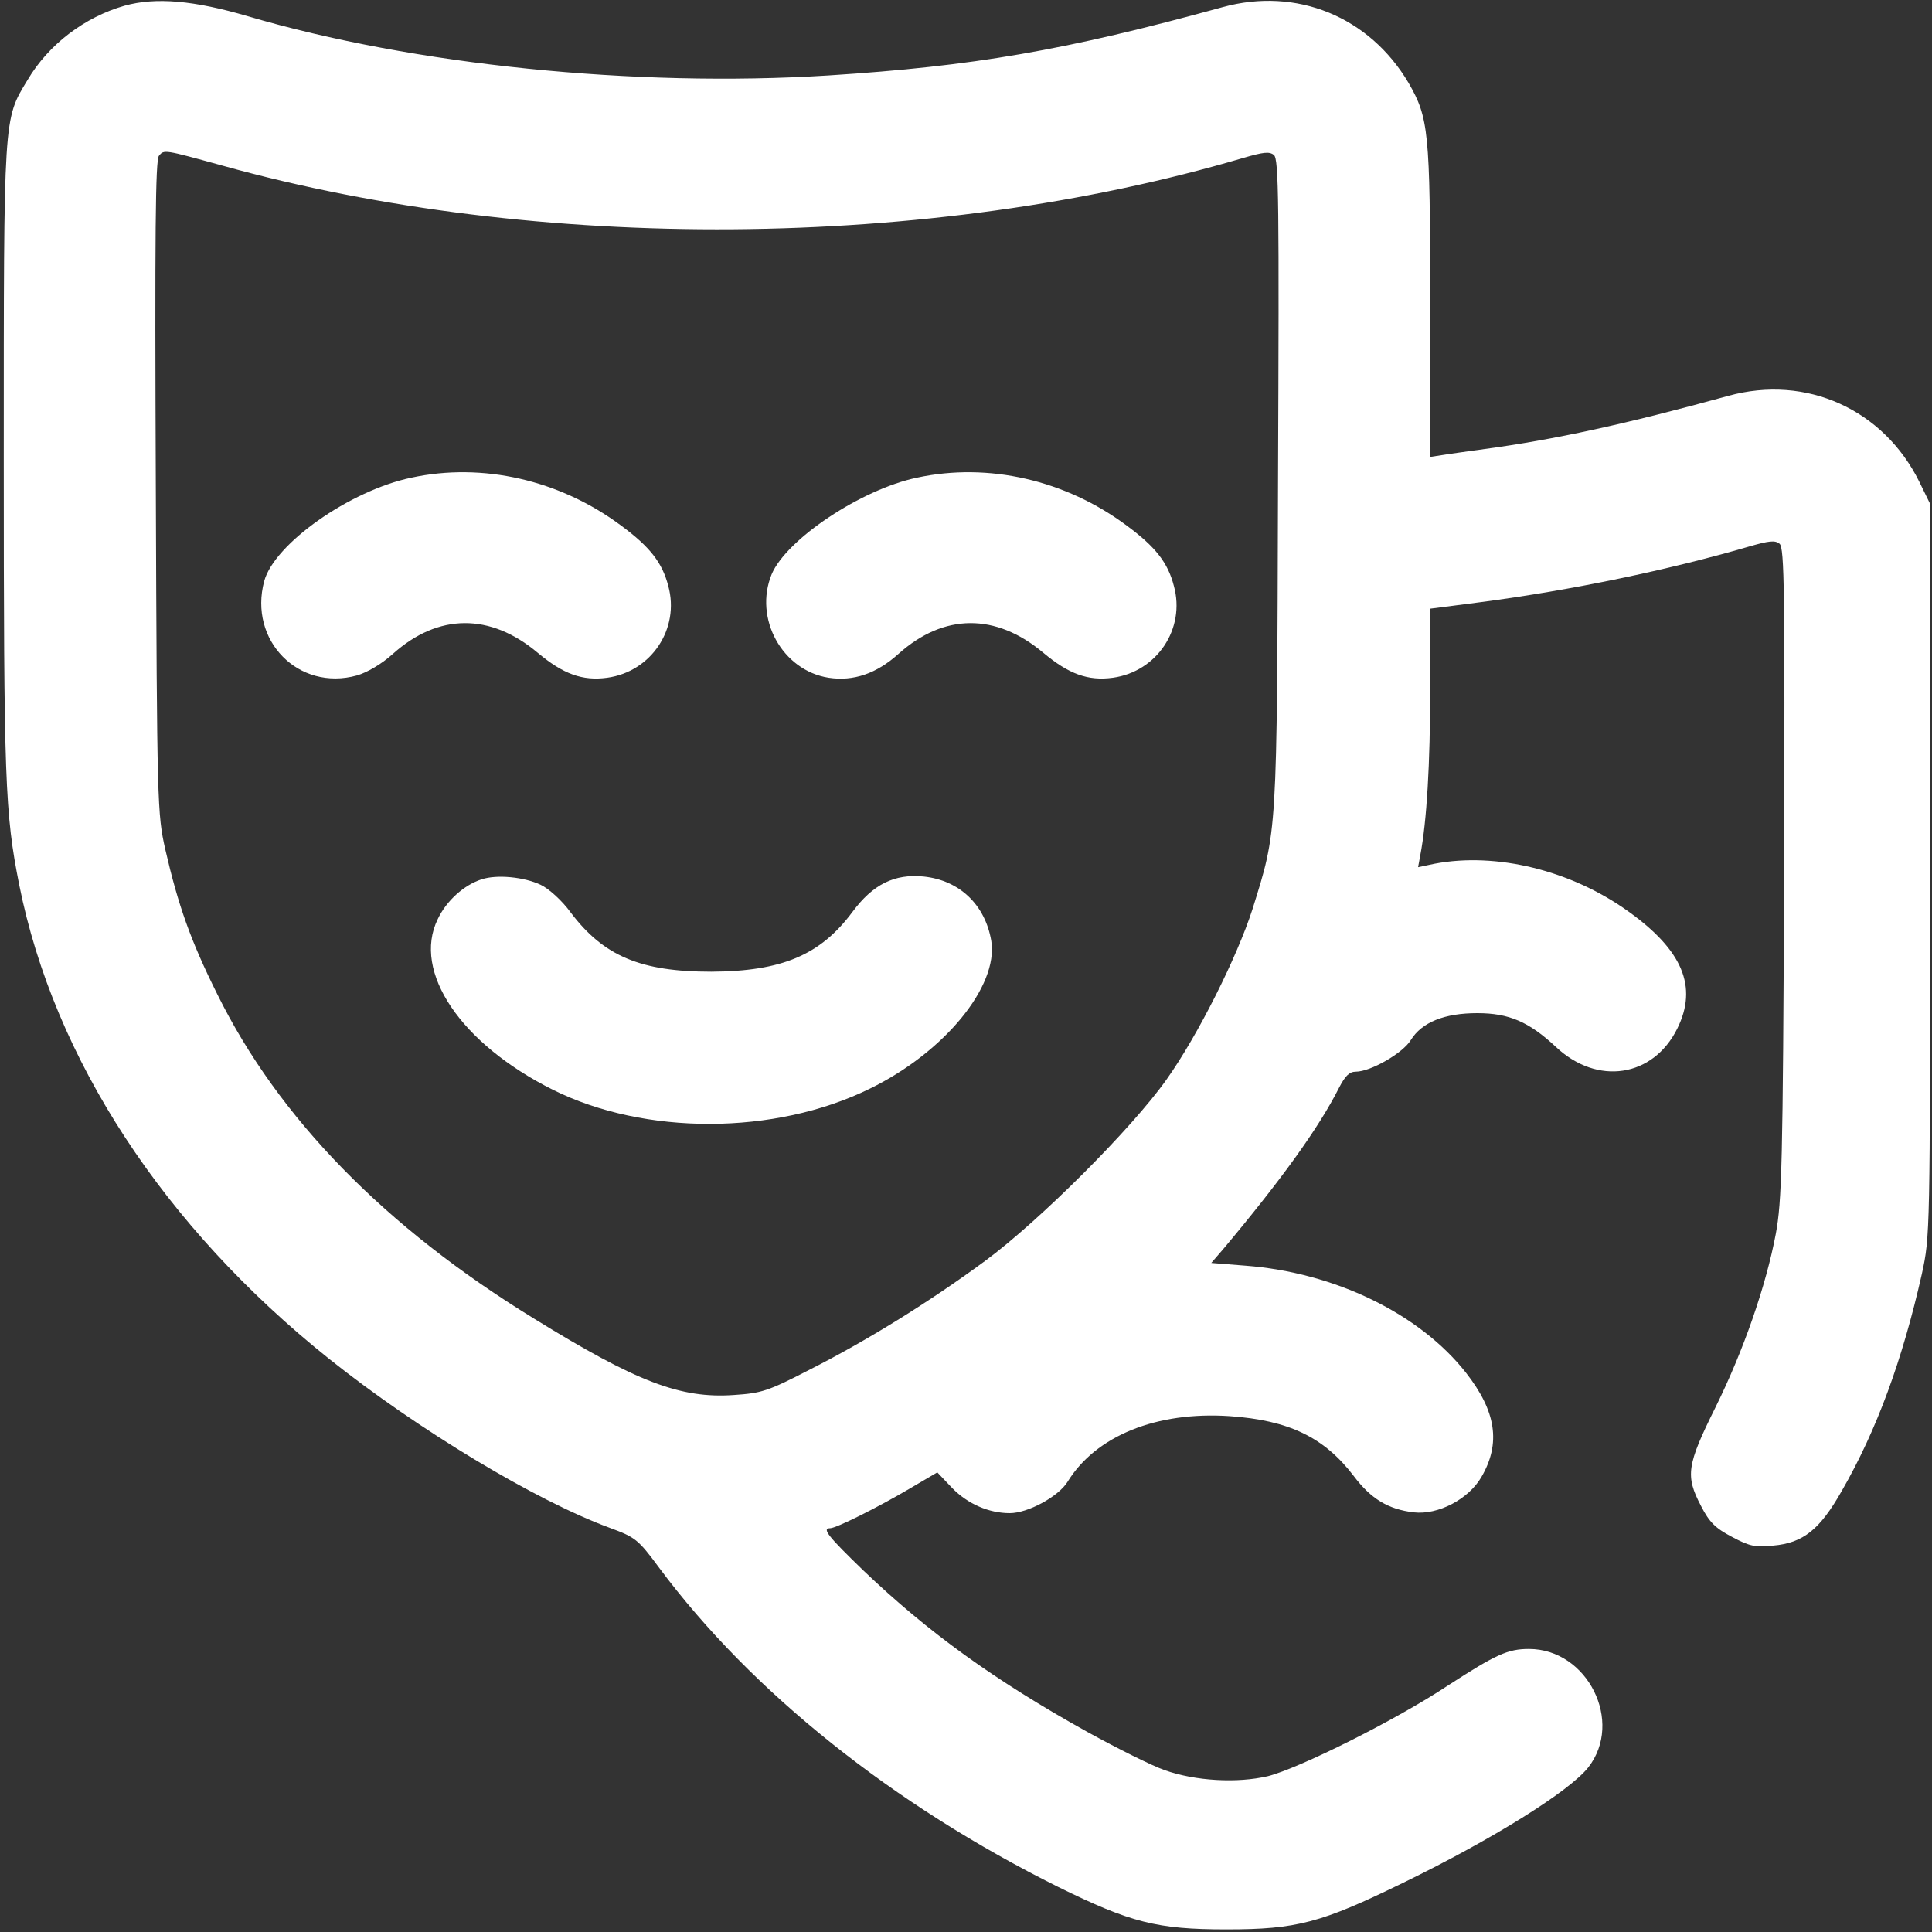 <svg width="20" height="20" viewBox="0 0 20 20" fill="none" xmlns="http://www.w3.org/2000/svg">
<rect x="0" y="0" width="20" height="20" fill="#333333" stroke="none"/>
<g clip-path="url(#clip0_327_2236)">
<path d="M1.289 0.059C0.879 0.176 0.504 0.457 0.285 0.828C0.035 1.242 0.039 1.164 0.039 4.754C0.039 8.094 0.051 8.414 0.199 9.16C0.559 10.961 1.695 12.699 3.406 14.066C4.328 14.801 5.547 15.535 6.312 15.816C6.578 15.914 6.605 15.934 6.824 16.23C7.781 17.516 9.246 18.684 10.957 19.535C11.703 19.902 11.977 19.973 12.695 19.973C13.426 19.973 13.676 19.906 14.531 19.488C15.453 19.039 16.246 18.543 16.441 18.297C16.812 17.824 16.434 17.07 15.828 17.07C15.609 17.07 15.488 17.125 14.988 17.449C14.445 17.809 13.449 18.305 13.125 18.387C12.809 18.461 12.375 18.438 12.055 18.324C11.93 18.281 11.57 18.102 11.258 17.93C10.289 17.391 9.609 16.898 8.938 16.258C8.574 15.906 8.504 15.82 8.594 15.82C8.656 15.82 9.086 15.605 9.41 15.414L9.703 15.242L9.859 15.406C10.02 15.57 10.238 15.664 10.453 15.664C10.641 15.664 10.957 15.492 11.051 15.34C11.344 14.863 11.973 14.609 12.73 14.66C13.344 14.703 13.707 14.879 14.012 15.277C14.191 15.516 14.371 15.625 14.637 15.656C14.887 15.684 15.203 15.52 15.336 15.289C15.539 14.941 15.488 14.609 15.176 14.211C14.695 13.598 13.816 13.172 12.891 13.102L12.539 13.074L12.66 12.934C13.266 12.211 13.652 11.676 13.863 11.258C13.926 11.137 13.969 11.094 14.035 11.094C14.188 11.094 14.523 10.902 14.605 10.766C14.719 10.582 14.953 10.488 15.293 10.488C15.621 10.488 15.828 10.578 16.105 10.836C16.535 11.242 17.113 11.152 17.363 10.648C17.578 10.215 17.418 9.836 16.855 9.434C16.262 9.008 15.488 8.82 14.852 8.941L14.68 8.977L14.703 8.852C14.77 8.504 14.805 7.902 14.805 7.145V6.301L15.324 6.234C16.277 6.109 17.281 5.898 18.098 5.66C18.312 5.598 18.375 5.59 18.422 5.629C18.473 5.672 18.477 6.113 18.469 9.039C18.457 12.07 18.445 12.438 18.383 12.773C18.281 13.312 18.051 13.977 17.758 14.57C17.461 15.168 17.445 15.277 17.609 15.59C17.695 15.758 17.758 15.82 17.93 15.91C18.113 16.008 18.176 16.02 18.355 16C18.668 15.973 18.84 15.832 19.066 15.434C19.43 14.801 19.695 14.074 19.895 13.188C19.98 12.793 19.98 12.785 19.98 9.004V5.215L19.871 4.992C19.5 4.238 18.699 3.875 17.891 4.098C16.828 4.391 16.09 4.551 15.371 4.648C15.199 4.672 15 4.699 14.93 4.711L14.805 4.73V3.117C14.805 1.359 14.789 1.219 14.582 0.859C14.176 0.172 13.422 -0.137 12.656 0.074C11.023 0.523 10.082 0.684 8.574 0.781C6.574 0.906 4.277 0.672 2.566 0.168C2.008 0.004 1.613 -0.031 1.289 0.059ZM2.305 1.715C5.559 2.621 9.629 2.59 12.863 1.637C13.078 1.574 13.141 1.566 13.188 1.605C13.238 1.648 13.242 2.086 13.23 4.996C13.219 8.68 13.223 8.586 12.965 9.414C12.805 9.91 12.402 10.715 12.078 11.172C11.719 11.68 10.762 12.637 10.195 13.055C9.617 13.48 8.973 13.879 8.379 14.18C7.949 14.402 7.883 14.422 7.598 14.441C7.043 14.48 6.59 14.305 5.531 13.652C3.984 12.703 2.883 11.574 2.25 10.293C1.973 9.738 1.844 9.371 1.711 8.793C1.629 8.426 1.625 8.344 1.613 5.047C1.602 2.402 1.609 1.66 1.645 1.613C1.699 1.547 1.695 1.547 2.305 1.715Z" fill="white"/>
<path d="M4.258 4.945C3.621 5.078 2.84 5.629 2.735 6.016C2.571 6.629 3.09 7.16 3.696 6.992C3.801 6.961 3.95 6.875 4.067 6.769C4.536 6.348 5.075 6.344 5.567 6.758C5.829 6.977 6.028 7.051 6.286 7.016C6.743 6.953 7.039 6.508 6.918 6.066C6.856 5.824 6.727 5.66 6.43 5.441C5.797 4.969 4.996 4.785 4.258 4.945Z" fill="white"/>
<path d="M9.492 4.945C8.914 5.066 8.141 5.582 7.988 5.945C7.801 6.402 8.098 6.941 8.578 7.016C8.836 7.055 9.074 6.973 9.301 6.769C9.77 6.348 10.309 6.344 10.801 6.758C11.063 6.977 11.262 7.051 11.52 7.016C11.977 6.953 12.274 6.508 12.152 6.066C12.09 5.824 11.961 5.66 11.664 5.441C11.031 4.969 10.231 4.785 9.492 4.945Z" fill="white"/>
<path d="M4.988 9.102C4.805 9.16 4.621 9.324 4.531 9.516C4.266 10.059 4.77 10.805 5.723 11.281C6.672 11.754 8.02 11.754 9.004 11.27C9.774 10.895 10.336 10.211 10.262 9.742C10.199 9.367 9.934 9.113 9.563 9.074C9.258 9.043 9.035 9.156 8.824 9.441C8.492 9.887 8.094 10.055 7.363 10.059C6.633 10.059 6.25 9.898 5.91 9.449C5.817 9.32 5.68 9.199 5.598 9.16C5.426 9.078 5.145 9.051 4.988 9.102Z" fill="white"/>
</g>
<defs>
<clipPath id="clip0_327_2236">
<rect width="20" height="20" fill="white"/>
</clipPath>
</defs>
</svg>
